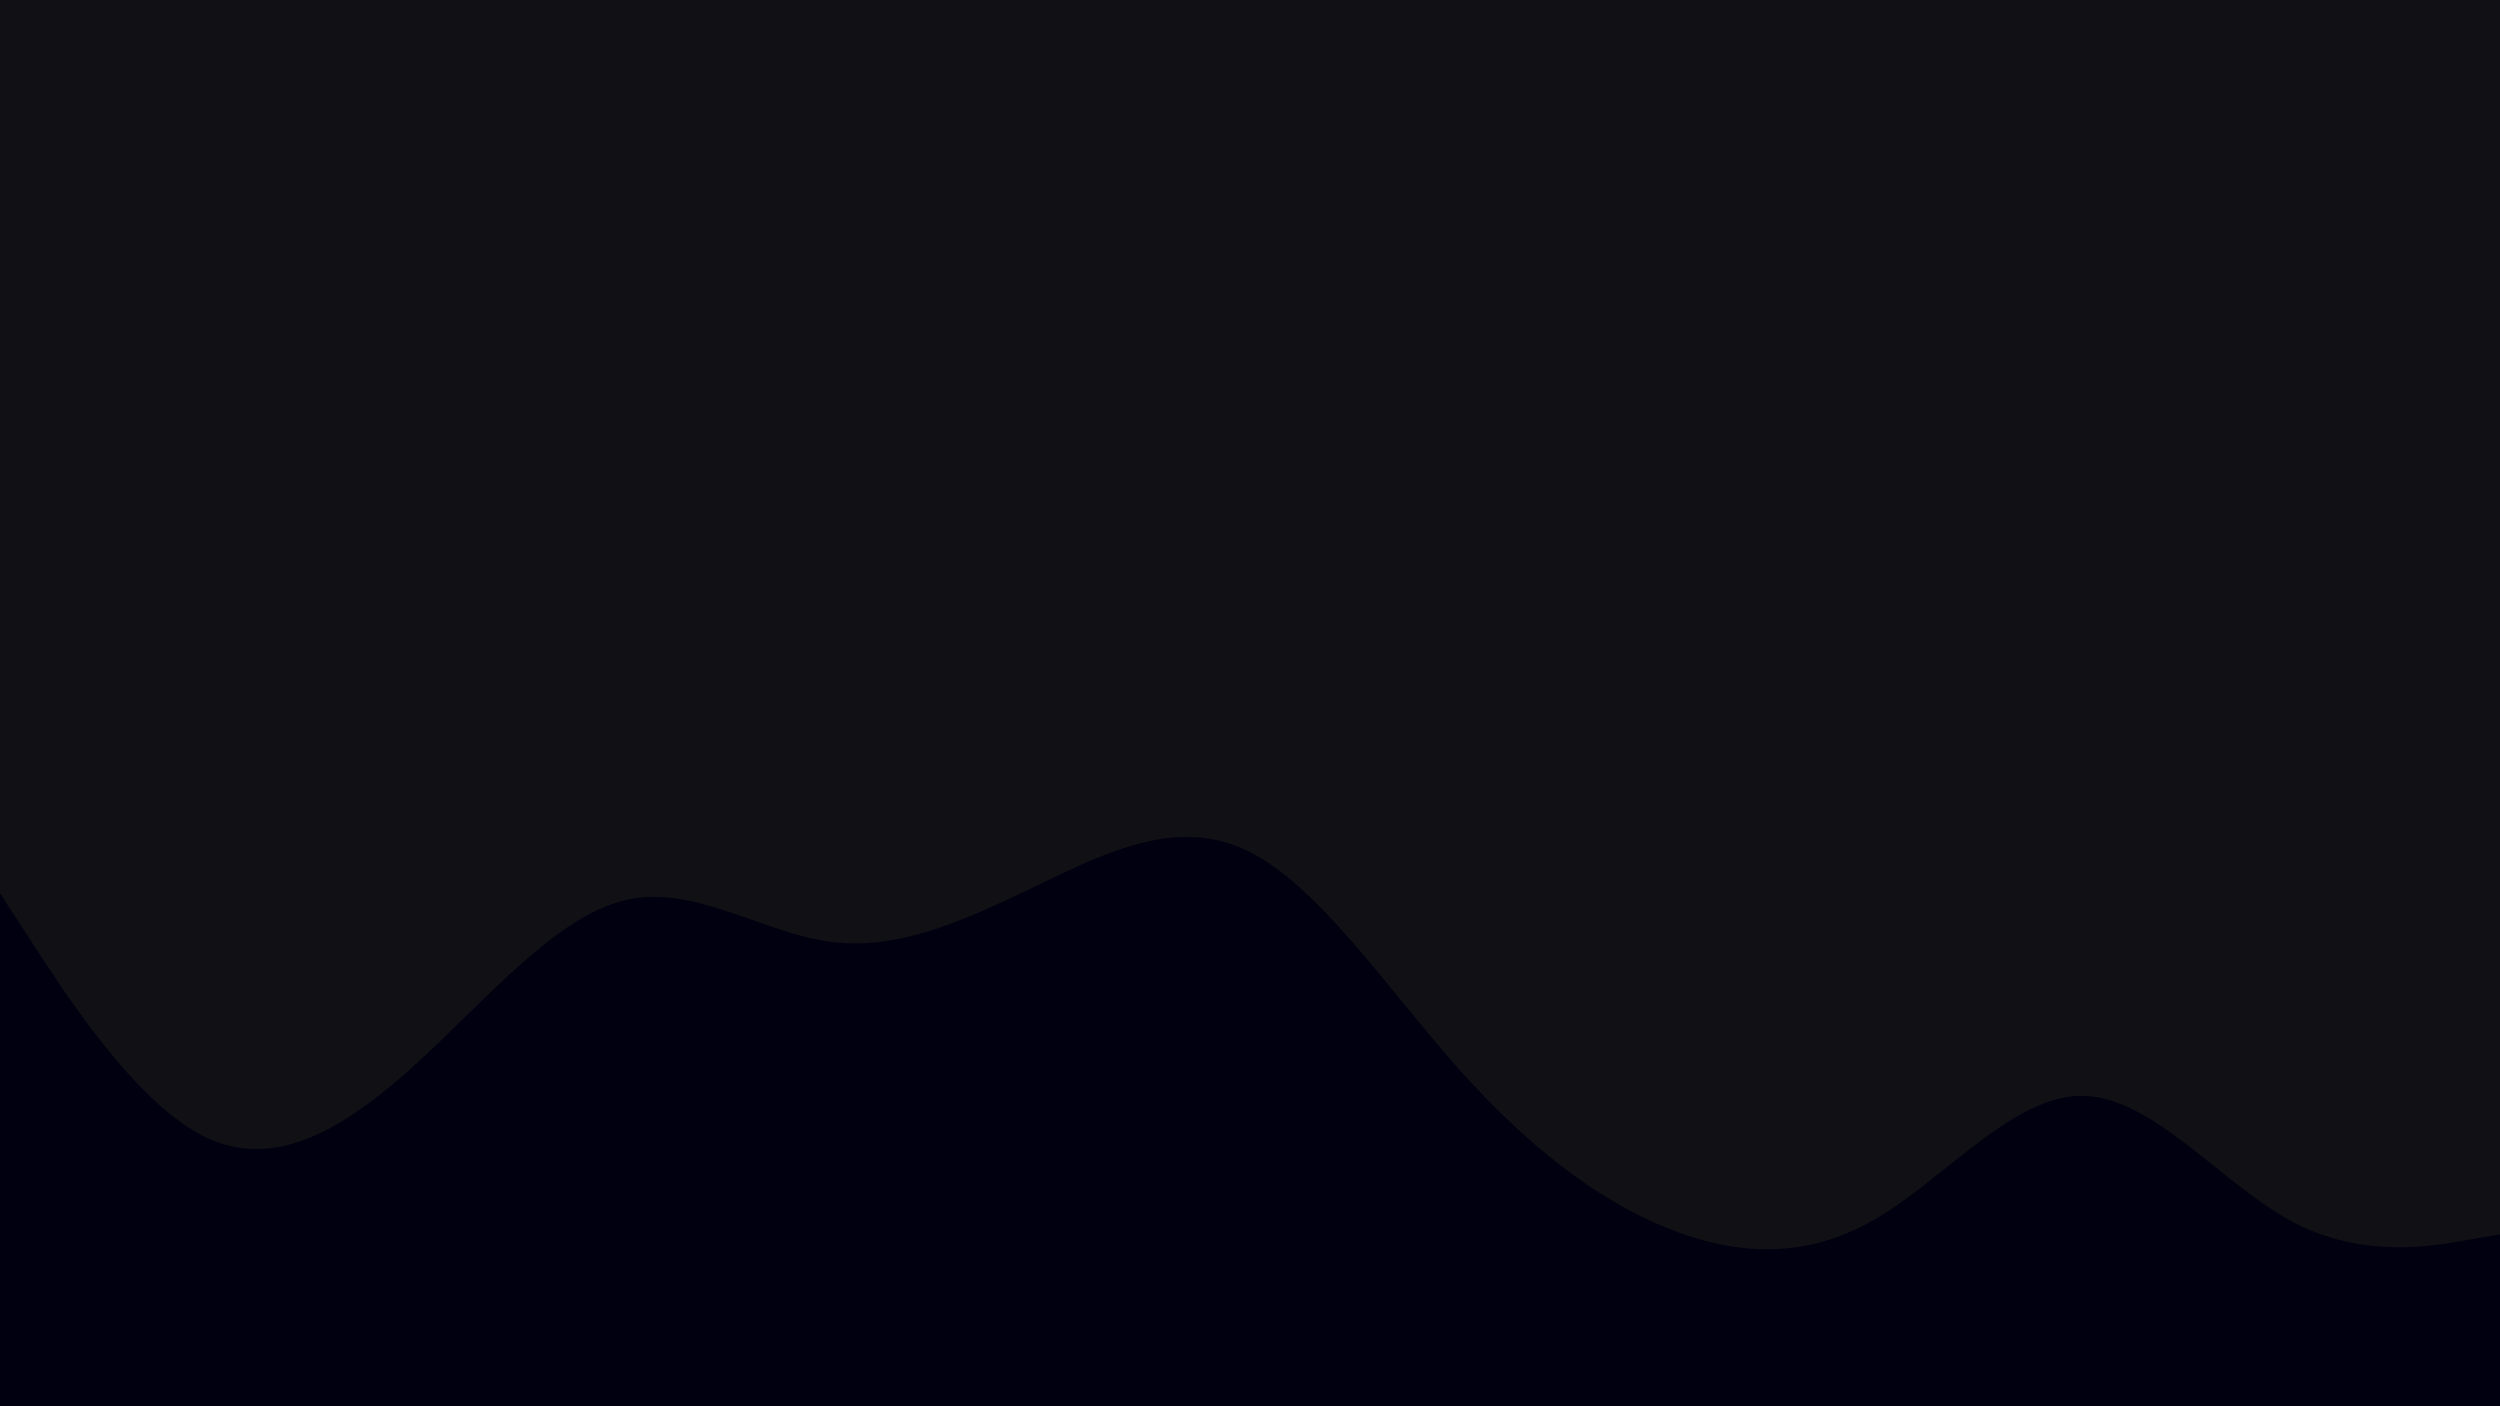 <svg id="visual" viewBox="0 0 960 540" width="960" height="540" xmlns="http://www.w3.org/2000/svg" xmlns:xlink="http://www.w3.org/1999/xlink" version="1.1"><rect x="0" y="0" width="960" height="540" fill="#101015"></rect><path d="M0 343L13.3 363.5C26.7 384 53.3 425 80 437.2C106.7 449.3 133.3 432.7 160 408.3C186.7 384 213.3 352 240 345.7C266.7 339.3 293.3 358.7 320 361.8C346.7 365 373.3 352 400 339.2C426.7 326.3 453.3 313.7 480 327.2C506.7 340.7 533.3 380.3 560 410.3C586.7 440.3 613.3 460.7 640 471.5C666.7 482.3 693.3 483.7 720 468.2C746.7 452.7 773.3 420.3 800 420.8C826.7 421.3 853.3 454.7 880 469C906.7 483.3 933.3 478.7 946.7 476.3L960 474L960 541L946.7 541C933.3 541 906.7 541 880 541C853.3 541 826.7 541 800 541C773.3 541 746.7 541 720 541C693.3 541 666.7 541 640 541C613.3 541 586.7 541 560 541C533.3 541 506.7 541 480 541C453.3 541 426.7 541 400 541C373.3 541 346.7 541 320 541C293.3 541 266.7 541 240 541C213.3 541 186.7 541 160 541C133.3 541 106.7 541 80 541C53.3 541 26.7 541 13.3 541L0 541Z" fill="#000010" stroke-linecap="round" stroke-linejoin="miter"></path></svg>